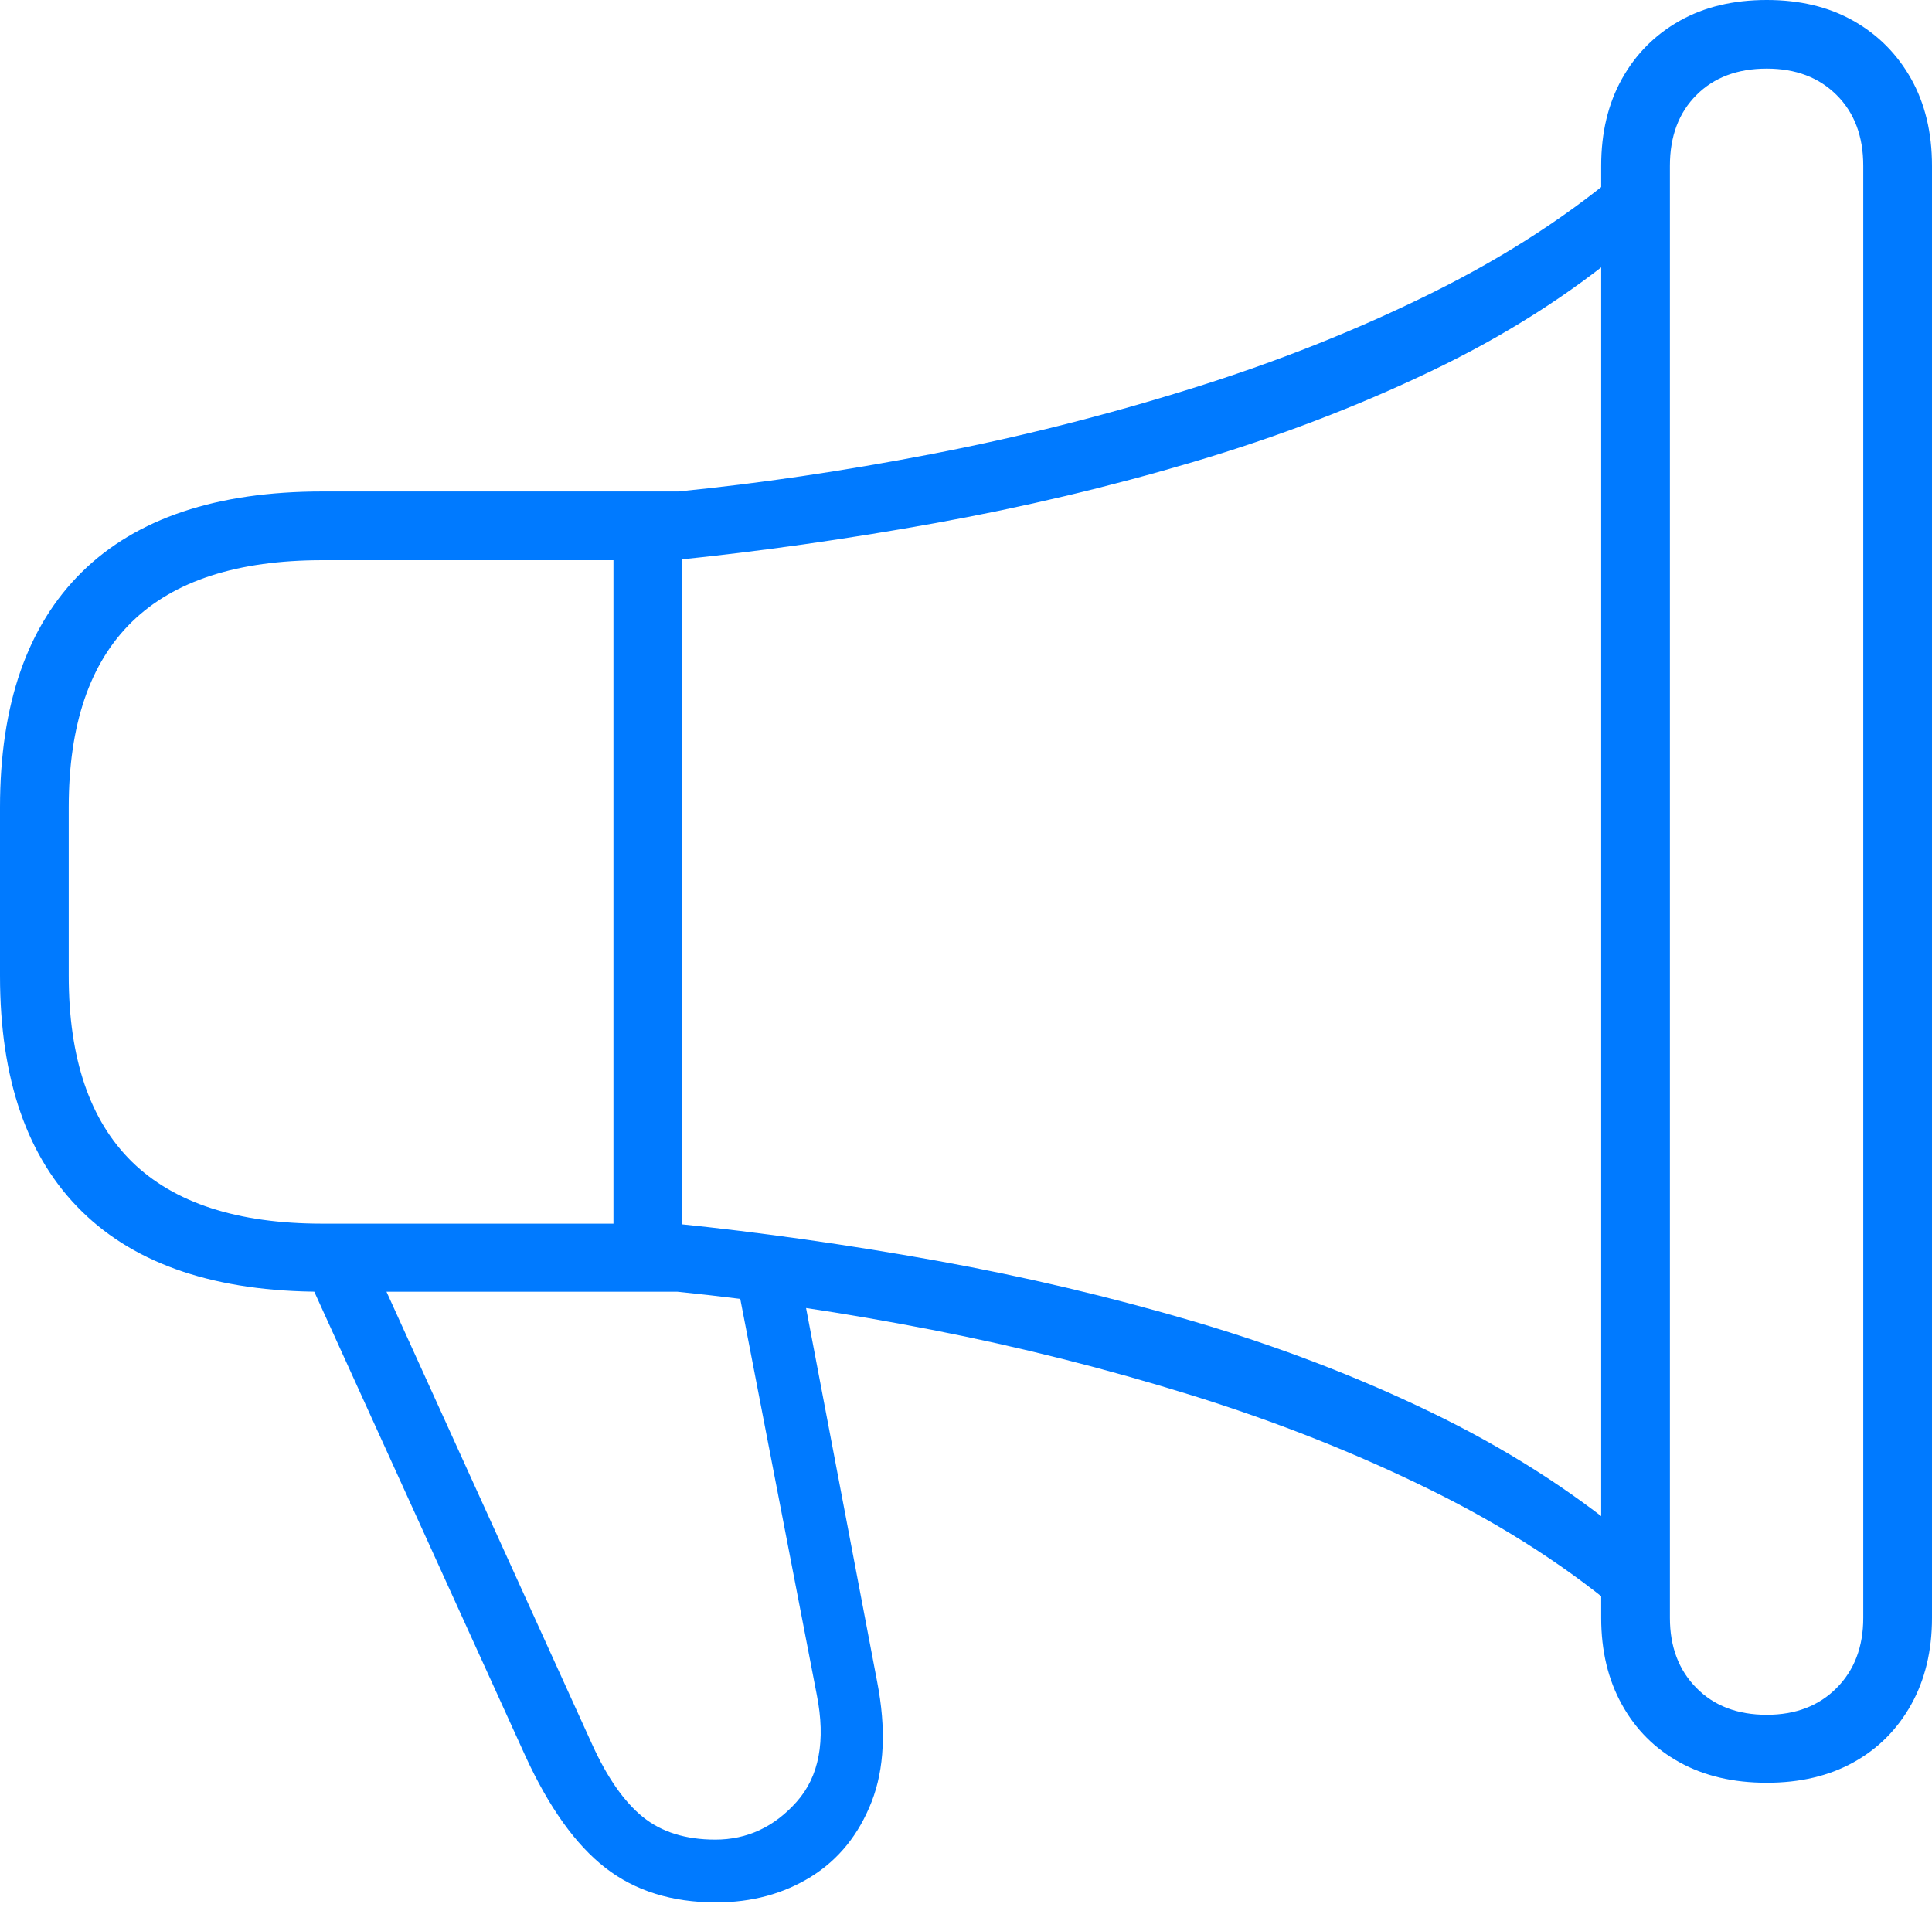 <?xml version="1.0" encoding="UTF-8"?>
<!--Generator: Apple Native CoreSVG 175-->
<!DOCTYPE svg
PUBLIC "-//W3C//DTD SVG 1.1//EN"
       "http://www.w3.org/Graphics/SVG/1.1/DTD/svg11.dtd">
<svg version="1.1" xmlns="http://www.w3.org/2000/svg" xmlns:xlink="http://www.w3.org/1999/xlink" width="20.493" height="20.487">
 <g>
  <rect height="20.487" opacity="0" width="20.493" x="0" y="0"/>
  <path d="M0 10.352Q0 12 0.868 12.851Q1.736 13.703 3.42 13.703L7.184 13.703Q8.489 13.835 9.885 14.107Q11.281 14.379 12.638 14.801Q13.995 15.223 15.185 15.811Q16.375 16.399 17.265 17.164L17.265 16.307Q16.346 15.545 15.171 14.978Q13.996 14.411 12.662 14.018Q11.327 13.625 9.93 13.373Q8.532 13.121 7.168 12.981L3.42 12.981Q2.07 12.981 1.399 12.324Q0.729 11.666 0.729 10.352L0.729 8.565Q0.729 7.251 1.399 6.597Q2.07 5.943 3.42 5.943L7.148 5.943Q8.513 5.804 9.919 5.55Q11.324 5.296 12.659 4.9Q13.995 4.504 15.174 3.94Q16.354 3.377 17.265 2.61L17.265 1.753Q16.379 2.518 15.186 3.109Q13.993 3.7 12.628 4.125Q11.264 4.551 9.87 4.819Q8.477 5.087 7.194 5.214L3.42 5.214Q1.736 5.214 0.868 6.069Q0 6.925 0 8.565ZM8.502 13.623L7.822 13.623L8.664 17.98Q8.808 18.711 8.451 19.113Q8.094 19.515 7.587 19.515Q7.116 19.515 6.819 19.275Q6.521 19.034 6.28 18.503L3.995 13.473L3.229 13.473L5.574 18.631Q5.949 19.447 6.421 19.814Q6.893 20.181 7.595 20.181Q8.165 20.181 8.604 19.908Q9.042 19.635 9.246 19.112Q9.449 18.589 9.304 17.84ZM6.507 5.63L6.507 13.301L7.236 13.301L7.236 5.63ZM16.984 17.163Q16.984 17.687 17.204 18.083Q17.424 18.48 17.817 18.696Q18.209 18.912 18.741 18.912Q19.268 18.912 19.659 18.696Q20.05 18.48 20.272 18.083Q20.493 17.687 20.493 17.163L20.493 1.759Q20.493 1.232 20.272 0.837Q20.05 0.442 19.659 0.221Q19.268 0 18.741 0Q18.209 0 17.817 0.221Q17.424 0.442 17.204 0.837Q16.984 1.232 16.984 1.759ZM17.713 17.163L17.713 1.759Q17.713 1.29 17.994 1.009Q18.274 0.728 18.741 0.728Q19.2 0.728 19.482 1.009Q19.764 1.29 19.764 1.759L19.764 17.163Q19.764 17.622 19.482 17.906Q19.2 18.191 18.741 18.191Q18.274 18.191 17.994 17.906Q17.713 17.622 17.713 17.163Z" fill="#007aff"/>
 </g>
</svg>

